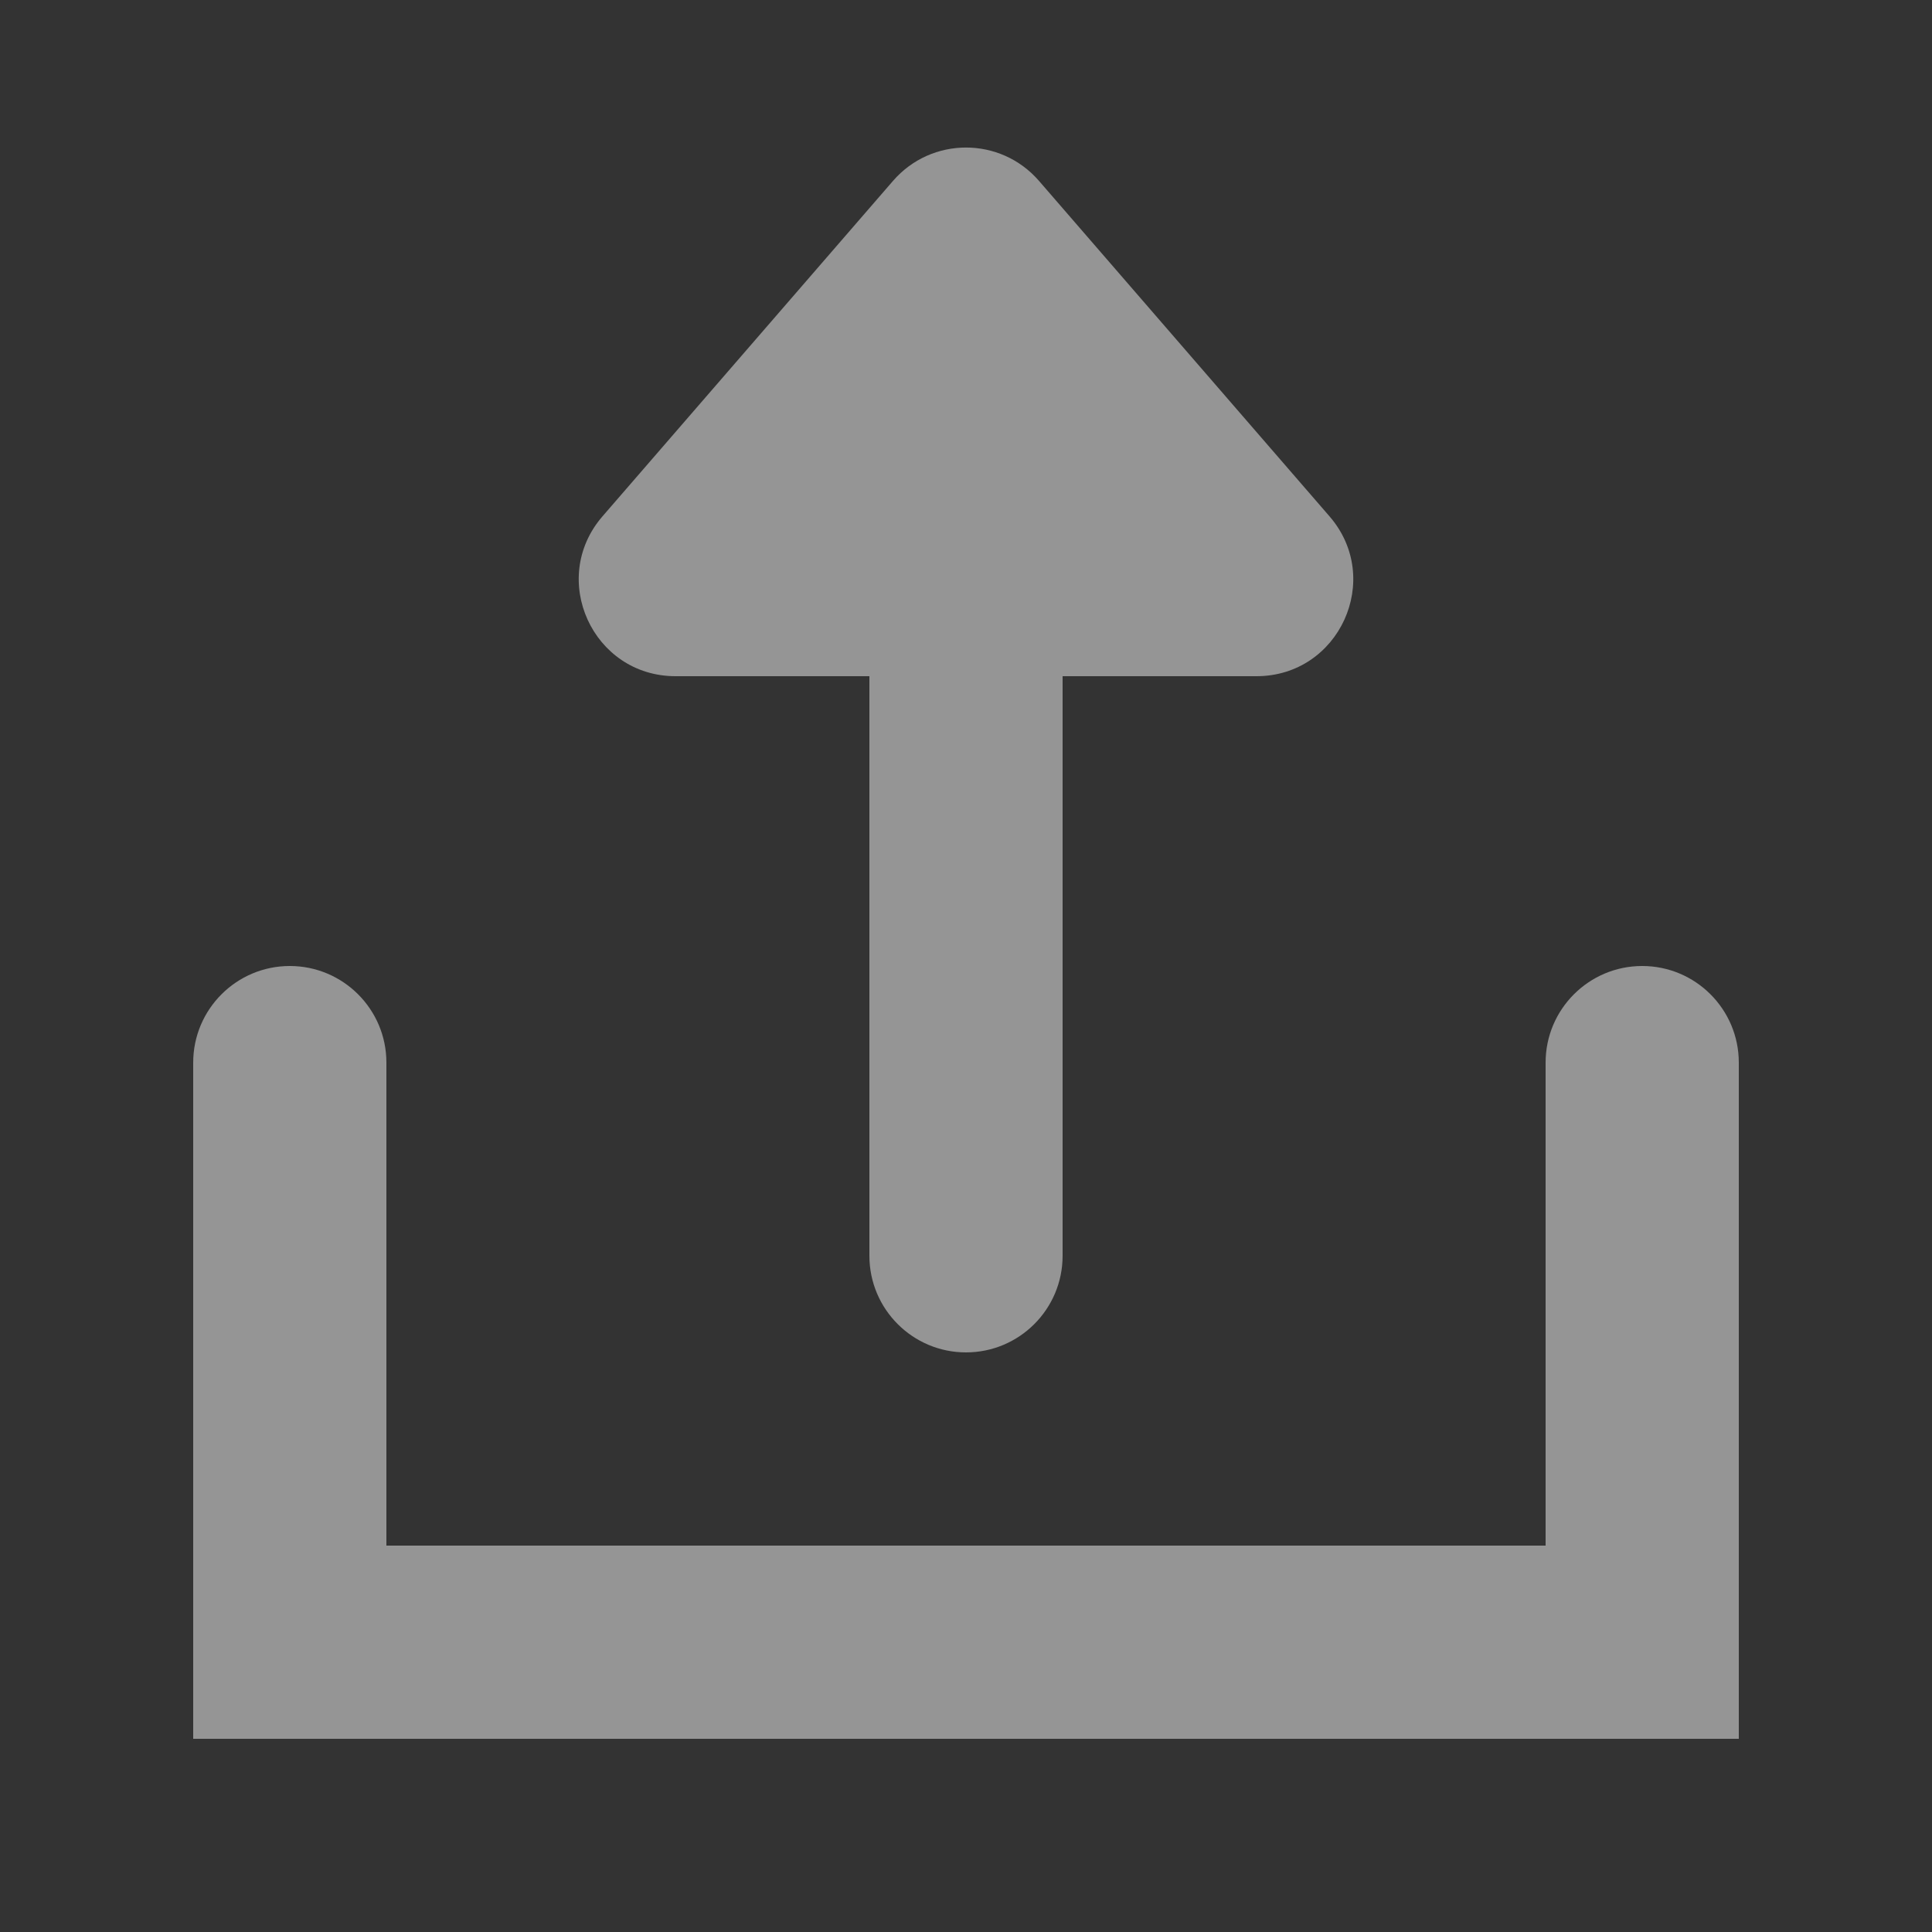 <svg width="20" height="20" viewBox="0 0 20 20" fill="none" xmlns="http://www.w3.org/2000/svg">
<rect x="0" y="0" width="20" height="20" fill="#333333" stroke="none"/>
<path fill-rule="evenodd" clip-rule="evenodd" d="M9.244 1.873C9.643 1.412 10.357 1.412 10.756 1.873L13.763 5.345C14.324 5.993 13.864 7 13.007 7H11V13C11 13.552 10.552 14 10 14C9.448 14 9 13.552 9 13V7H6.993C6.136 7 5.676 5.993 6.237 5.345L9.244 1.873ZM4 11C4 10.448 3.552 10 3 10C2.448 10 2 10.448 2 11V17V18H3H17H18V17V11C18 10.448 17.552 10 17 10C16.448 10 16 10.448 16 11V16H4V11Z" fill="white" fill-opacity="0.48"/>
</svg>
